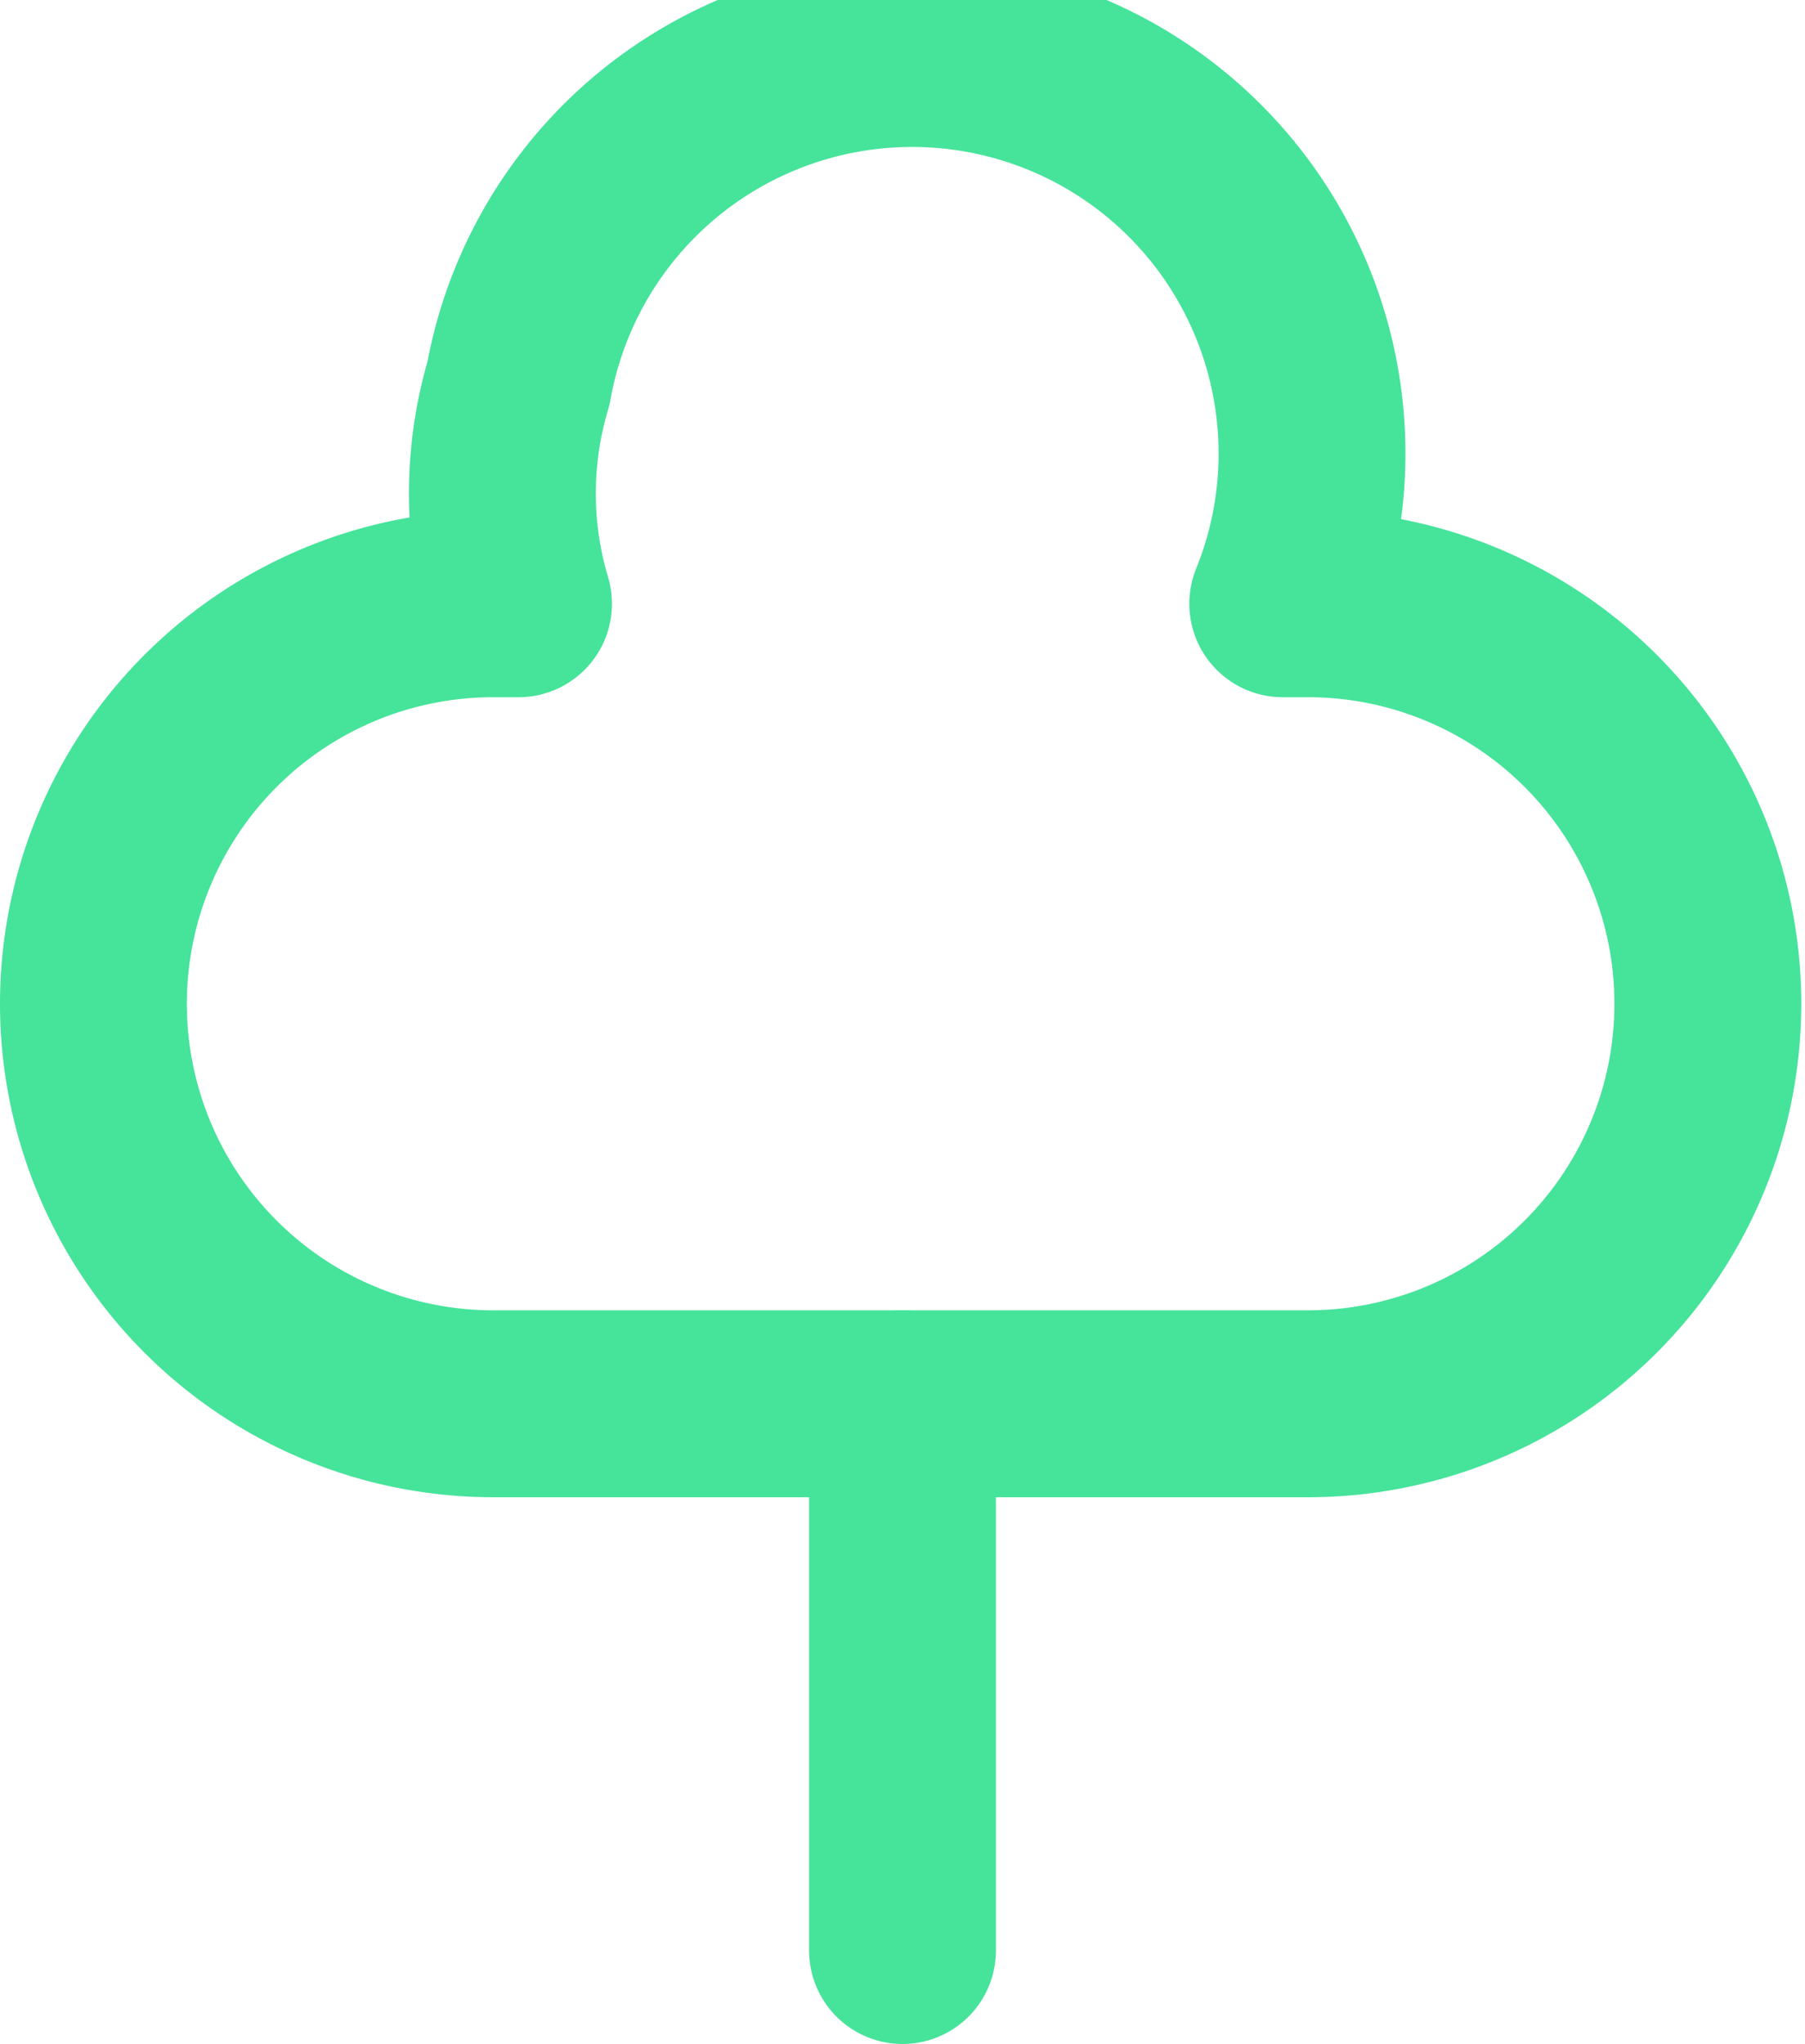 <svg xmlns="http://www.w3.org/2000/svg" viewBox="0 0 19.32 21.87"><defs><style>.cls-1{fill:none;stroke:#46e39b;stroke-linecap:round;stroke-linejoin:round;stroke-width:2px;}</style></defs><g id="Capa_2" data-name="Capa 2"><g id="Capa_1-2" data-name="Capa 1"><g id="Grupo_854" data-name="Grupo 854"><g id="Grupo_853" data-name="Grupo 853"><path id="Trazado_705" data-name="Trazado 705" class="cls-1" d="M14,6.46h-.27A4.28,4.28,0,1,0,5.55,4.1a4.12,4.12,0,0,0,0,2.36H5.28a4.28,4.28,0,0,0,0,8.56H14a4.28,4.28,0,1,0,0-8.56Z"/><line id="Línea_125" data-name="Línea 125" class="cls-1" x1="9.66" y1="20.87" x2="9.66" y2="15.02"/></g></g></g></g></svg>
